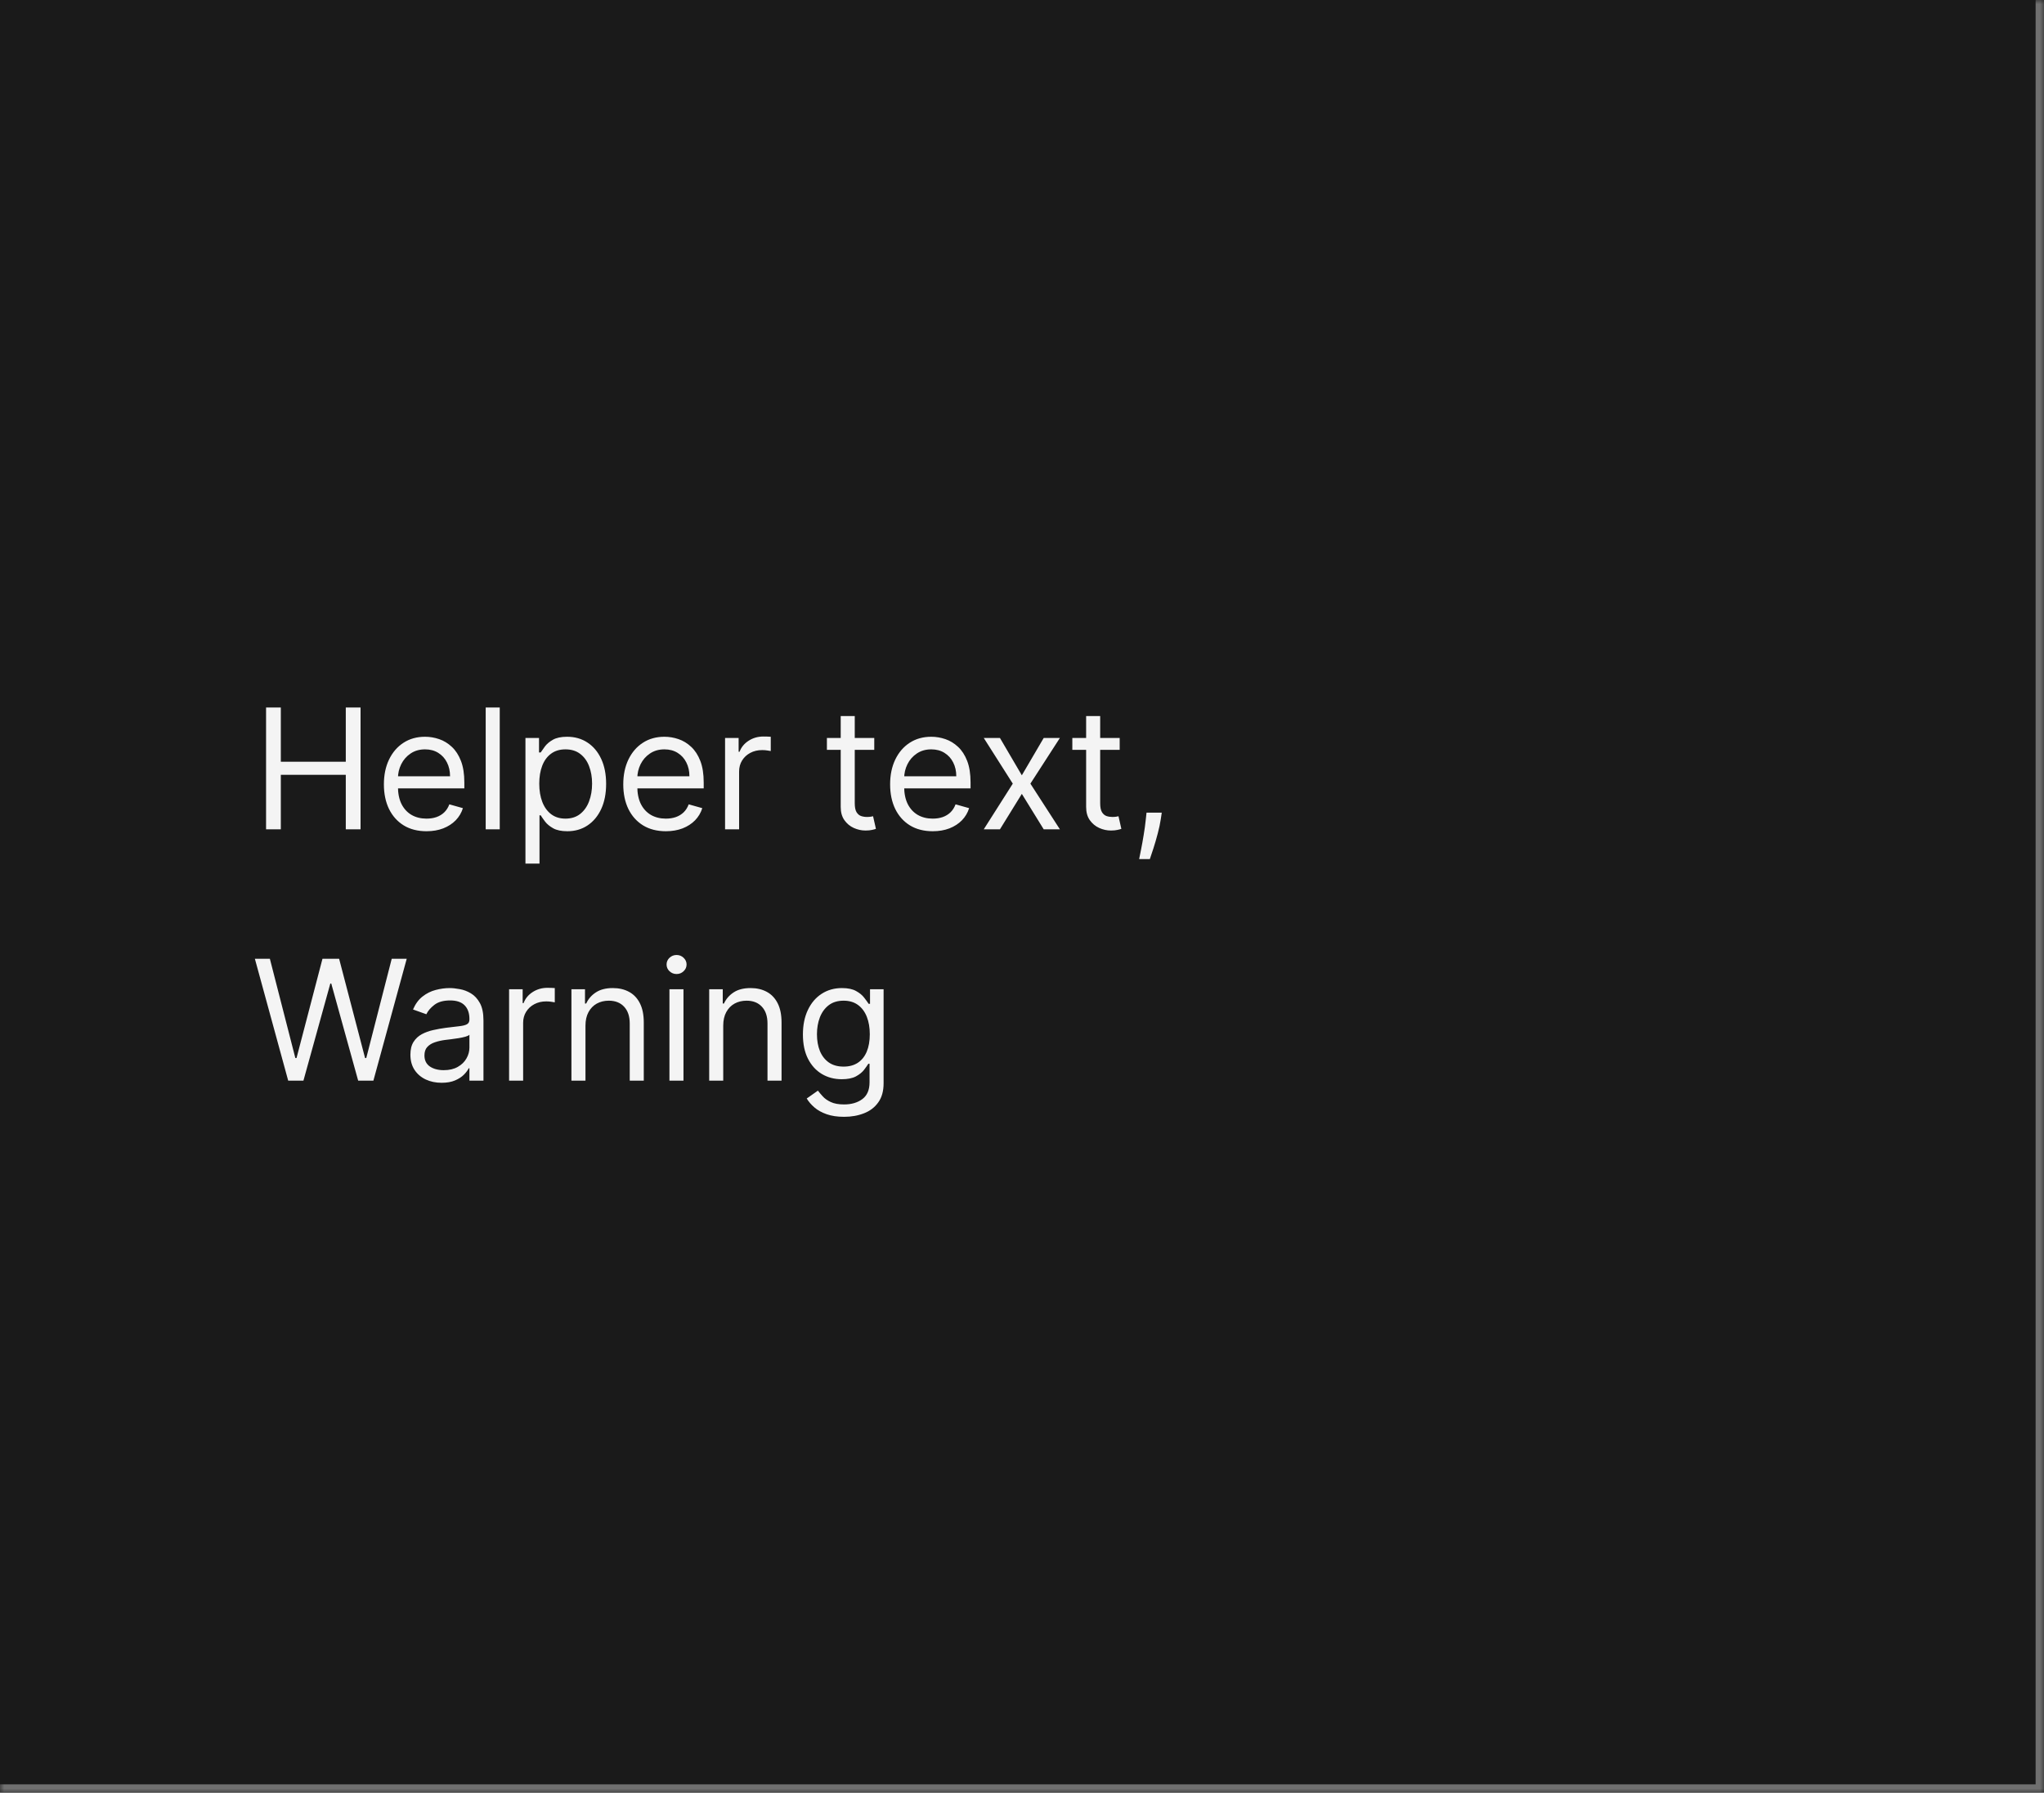 <svg width="244" height="214" viewBox="0 0 244 214" fill="none" xmlns="http://www.w3.org/2000/svg">
<mask id="path-1-inside-1_2144_60881" fill="white">
<path d="M0 0H244V214H0V0Z"/>
</mask>
<path d="M0 0H244V214H0V0Z" fill="#1A1A1A"/>
<path d="M244 214V215H245V214H244ZM243 0V214H245V0H243ZM244 213H0V215H244V213Z" fill="#707070" mask="url(#path-1-inside-1_2144_60881)"/>
<path d="M31.761 99V84.454H33.523V90.932H41.278V84.454H43.04V99H41.278V92.494H33.523V99H31.761ZM50.913 99.227C49.861 99.227 48.955 98.995 48.193 98.531C47.435 98.062 46.85 97.409 46.438 96.571C46.031 95.728 45.827 94.748 45.827 93.631C45.827 92.513 46.031 91.528 46.438 90.676C46.85 89.819 47.423 89.151 48.157 88.673C48.896 88.19 49.757 87.949 50.742 87.949C51.31 87.949 51.871 88.044 52.425 88.233C52.979 88.422 53.484 88.73 53.938 89.156C54.393 89.578 54.755 90.136 55.025 90.832C55.295 91.528 55.43 92.385 55.43 93.403V94.114H47.021V92.665H53.725C53.725 92.049 53.602 91.5 53.356 91.017C53.114 90.534 52.769 90.153 52.319 89.874C51.874 89.594 51.348 89.454 50.742 89.454C50.075 89.454 49.497 89.62 49.009 89.952C48.526 90.278 48.155 90.704 47.894 91.23C47.634 91.756 47.504 92.319 47.504 92.921V93.886C47.504 94.71 47.646 95.409 47.93 95.981C48.218 96.55 48.619 96.983 49.13 97.281C49.641 97.575 50.236 97.722 50.913 97.722C51.353 97.722 51.751 97.66 52.106 97.537C52.466 97.409 52.776 97.22 53.036 96.969C53.297 96.713 53.498 96.396 53.64 96.017L55.259 96.472C55.089 97.021 54.802 97.504 54.4 97.921C53.997 98.332 53.5 98.654 52.908 98.886C52.316 99.114 51.651 99.227 50.913 99.227ZM59.656 84.454V99H57.979V84.454H59.656ZM62.725 103.091V88.091H64.345V89.824H64.544C64.667 89.635 64.837 89.393 65.055 89.099C65.278 88.801 65.595 88.536 66.007 88.304C66.423 88.067 66.987 87.949 67.697 87.949C68.616 87.949 69.425 88.178 70.126 88.638C70.827 89.097 71.374 89.748 71.767 90.591C72.16 91.434 72.356 92.428 72.356 93.574C72.356 94.729 72.16 95.731 71.767 96.578C71.374 97.421 70.829 98.074 70.133 98.538C69.437 98.998 68.635 99.227 67.725 99.227C67.025 99.227 66.464 99.111 66.042 98.879C65.621 98.642 65.296 98.375 65.069 98.077C64.842 97.774 64.667 97.523 64.544 97.324H64.402V103.091H62.725ZM64.373 93.546C64.373 94.369 64.494 95.096 64.735 95.726C64.977 96.351 65.33 96.841 65.794 97.196C66.258 97.546 66.826 97.722 67.498 97.722C68.199 97.722 68.784 97.537 69.252 97.168C69.726 96.794 70.081 96.292 70.318 95.662C70.559 95.028 70.68 94.322 70.68 93.546C70.68 92.778 70.562 92.087 70.325 91.472C70.093 90.851 69.74 90.361 69.267 90.001C68.798 89.637 68.209 89.454 67.498 89.454C66.816 89.454 66.243 89.627 65.779 89.973C65.316 90.314 64.965 90.792 64.728 91.408C64.492 92.019 64.373 92.731 64.373 93.546ZM79.487 99.227C78.436 99.227 77.529 98.995 76.767 98.531C76.009 98.062 75.424 97.409 75.012 96.571C74.605 95.728 74.402 94.748 74.402 93.631C74.402 92.513 74.605 91.528 75.012 90.676C75.424 89.819 75.997 89.151 76.731 88.673C77.47 88.19 78.332 87.949 79.316 87.949C79.885 87.949 80.446 88.044 81 88.233C81.554 88.422 82.058 88.73 82.512 89.156C82.967 89.578 83.329 90.136 83.599 90.832C83.869 91.528 84.004 92.385 84.004 93.403V94.114H75.595V92.665H82.299C82.299 92.049 82.176 91.5 81.93 91.017C81.689 90.534 81.343 90.153 80.893 89.874C80.448 89.594 79.922 89.454 79.316 89.454C78.649 89.454 78.071 89.62 77.584 89.952C77.1 90.278 76.729 90.704 76.468 91.23C76.208 91.756 76.078 92.319 76.078 92.921V93.886C76.078 94.71 76.22 95.409 76.504 95.981C76.793 96.55 77.193 96.983 77.704 97.281C78.216 97.575 78.81 97.722 79.487 97.722C79.927 97.722 80.325 97.66 80.68 97.537C81.04 97.409 81.35 97.22 81.61 96.969C81.871 96.713 82.072 96.396 82.214 96.017L83.834 96.472C83.663 97.021 83.376 97.504 82.974 97.921C82.572 98.332 82.075 98.654 81.483 98.886C80.891 99.114 80.225 99.227 79.487 99.227ZM86.554 99V88.091H88.173V89.739H88.287C88.485 89.199 88.845 88.761 89.366 88.425C89.887 88.088 90.474 87.921 91.127 87.921C91.251 87.921 91.404 87.923 91.589 87.928C91.774 87.932 91.913 87.939 92.008 87.949V89.653C91.951 89.639 91.821 89.618 91.618 89.59C91.419 89.556 91.208 89.54 90.985 89.54C90.455 89.54 89.982 89.651 89.565 89.874C89.153 90.091 88.826 90.394 88.585 90.783C88.348 91.166 88.23 91.604 88.23 92.097V99H86.554ZM104.364 88.091V89.511H98.711V88.091H104.364ZM100.359 85.477H102.035V95.875C102.035 96.349 102.103 96.704 102.241 96.94C102.383 97.172 102.563 97.329 102.781 97.409C103.003 97.485 103.237 97.523 103.484 97.523C103.668 97.523 103.82 97.513 103.938 97.494C104.057 97.471 104.151 97.452 104.222 97.438L104.563 98.943C104.45 98.986 104.291 99.028 104.087 99.071C103.884 99.118 103.626 99.142 103.313 99.142C102.84 99.142 102.376 99.04 101.921 98.837C101.471 98.633 101.097 98.323 100.799 97.906C100.505 97.49 100.359 96.964 100.359 96.329V85.477ZM111.342 99.227C110.291 99.227 109.384 98.995 108.622 98.531C107.865 98.062 107.28 97.409 106.868 96.571C106.461 95.728 106.257 94.748 106.257 93.631C106.257 92.513 106.461 91.528 106.868 90.676C107.28 89.819 107.853 89.151 108.587 88.673C109.325 88.19 110.187 87.949 111.172 87.949C111.74 87.949 112.301 88.044 112.855 88.233C113.409 88.422 113.913 88.73 114.368 89.156C114.822 89.578 115.185 90.136 115.455 90.832C115.724 91.528 115.859 92.385 115.859 93.403V94.114H107.45V92.665H114.155C114.155 92.049 114.032 91.5 113.786 91.017C113.544 90.534 113.198 90.153 112.749 89.874C112.304 89.594 111.778 89.454 111.172 89.454C110.504 89.454 109.927 89.62 109.439 89.952C108.956 90.278 108.584 90.704 108.324 91.23C108.063 91.756 107.933 92.319 107.933 92.921V93.886C107.933 94.71 108.075 95.409 108.359 95.981C108.648 96.55 109.048 96.983 109.56 97.281C110.071 97.575 110.665 97.722 111.342 97.722C111.783 97.722 112.18 97.66 112.536 97.537C112.895 97.409 113.205 97.22 113.466 96.969C113.726 96.713 113.928 96.396 114.07 96.017L115.689 96.472C115.518 97.021 115.232 97.504 114.83 97.921C114.427 98.332 113.93 98.654 113.338 98.886C112.746 99.114 112.081 99.227 111.342 99.227ZM119.366 88.091L121.98 92.551L124.593 88.091H126.525L123.002 93.546L126.525 99H124.593L121.98 94.767L119.366 99H117.434L120.9 93.546L117.434 88.091H119.366ZM133.661 88.091V89.511H128.008V88.091H133.661ZM129.656 85.477H131.332V95.875C131.332 96.349 131.4 96.704 131.538 96.94C131.68 97.172 131.86 97.329 132.077 97.409C132.3 97.485 132.534 97.523 132.781 97.523C132.965 97.523 133.117 97.513 133.235 97.494C133.353 97.471 133.448 97.452 133.519 97.438L133.86 98.943C133.746 98.986 133.588 99.028 133.384 99.071C133.181 99.118 132.923 99.142 132.61 99.142C132.137 99.142 131.673 99.04 131.218 98.837C130.768 98.633 130.394 98.323 130.096 97.906C129.802 97.49 129.656 96.964 129.656 96.329V85.477ZM138.683 97.011L138.569 97.778C138.488 98.318 138.365 98.896 138.2 99.511C138.039 100.127 137.871 100.707 137.695 101.251C137.52 101.796 137.376 102.229 137.262 102.551H135.984C136.045 102.248 136.126 101.848 136.225 101.351C136.325 100.854 136.424 100.297 136.523 99.682C136.628 99.071 136.713 98.446 136.779 97.807L136.864 97.011H138.683ZM34.403 129L30.426 114.455H32.216L35.256 126.301H35.398L38.494 114.455H40.483L43.58 126.301H43.722L46.761 114.455H48.551L44.574 129H42.756L39.545 117.409H39.432L36.222 129H34.403ZM52.713 129.256C52.022 129.256 51.394 129.125 50.831 128.865C50.267 128.6 49.82 128.219 49.489 127.722C49.157 127.22 48.992 126.614 48.992 125.903C48.992 125.278 49.115 124.772 49.361 124.384C49.607 123.991 49.936 123.683 50.348 123.46C50.76 123.238 51.215 123.072 51.712 122.963C52.214 122.849 52.718 122.759 53.224 122.693C53.887 122.608 54.425 122.544 54.837 122.501C55.253 122.454 55.556 122.376 55.746 122.267C55.94 122.158 56.037 121.969 56.037 121.699V121.642C56.037 120.941 55.845 120.397 55.462 120.009C55.083 119.62 54.508 119.426 53.736 119.426C52.936 119.426 52.308 119.601 51.854 119.952C51.399 120.302 51.08 120.676 50.895 121.074L49.304 120.506C49.588 119.843 49.967 119.327 50.44 118.957C50.919 118.583 51.439 118.323 52.003 118.176C52.571 118.025 53.13 117.949 53.679 117.949C54.029 117.949 54.432 117.991 54.886 118.077C55.346 118.157 55.788 118.325 56.215 118.581C56.645 118.837 57.003 119.223 57.287 119.739C57.571 120.255 57.713 120.946 57.713 121.812V129H56.037V127.523H55.952C55.838 127.759 55.649 128.013 55.383 128.283C55.118 128.553 54.766 128.782 54.325 128.972C53.885 129.161 53.347 129.256 52.713 129.256ZM52.969 127.75C53.632 127.75 54.19 127.62 54.645 127.359C55.104 127.099 55.45 126.763 55.682 126.351C55.919 125.939 56.037 125.506 56.037 125.051V123.517C55.966 123.602 55.81 123.68 55.568 123.751C55.331 123.818 55.057 123.877 54.744 123.929C54.437 123.976 54.136 124.019 53.842 124.057C53.553 124.09 53.319 124.118 53.139 124.142C52.704 124.199 52.296 124.291 51.918 124.419C51.544 124.542 51.24 124.729 51.008 124.98C50.781 125.226 50.668 125.562 50.668 125.989C50.668 126.571 50.883 127.011 51.314 127.31C51.749 127.603 52.301 127.75 52.969 127.75ZM60.772 129V118.091H62.392V119.739H62.505C62.704 119.199 63.064 118.761 63.585 118.425C64.106 118.089 64.693 117.92 65.346 117.92C65.469 117.92 65.623 117.923 65.808 117.928C65.993 117.932 66.132 117.939 66.227 117.949V119.653C66.17 119.639 66.04 119.618 65.836 119.589C65.637 119.556 65.427 119.54 65.204 119.54C64.674 119.54 64.2 119.651 63.784 119.874C63.372 120.091 63.045 120.394 62.804 120.783C62.567 121.166 62.449 121.604 62.449 122.097V129H60.772ZM69.89 122.438V129H68.214V118.091H69.833V119.795H69.975C70.231 119.241 70.619 118.796 71.14 118.46C71.661 118.119 72.333 117.949 73.157 117.949C73.896 117.949 74.542 118.1 75.096 118.403C75.65 118.702 76.081 119.156 76.388 119.767C76.696 120.373 76.85 121.14 76.85 122.068V129H75.174V122.182C75.174 121.325 74.951 120.657 74.506 120.179C74.061 119.696 73.451 119.455 72.674 119.455C72.139 119.455 71.661 119.571 71.239 119.803C70.823 120.035 70.494 120.373 70.252 120.818C70.011 121.263 69.89 121.803 69.89 122.438ZM79.913 129V118.091H81.589V129H79.913ZM80.765 116.273C80.439 116.273 80.157 116.161 79.92 115.939C79.688 115.716 79.572 115.449 79.572 115.136C79.572 114.824 79.688 114.556 79.92 114.334C80.157 114.111 80.439 114 80.765 114C81.092 114 81.371 114.111 81.603 114.334C81.84 114.556 81.959 114.824 81.959 115.136C81.959 115.449 81.84 115.716 81.603 115.939C81.371 116.161 81.092 116.273 80.765 116.273ZM86.335 122.438V129H84.659V118.091H86.278V119.795H86.421C86.676 119.241 87.064 118.796 87.585 118.46C88.106 118.119 88.778 117.949 89.602 117.949C90.341 117.949 90.987 118.1 91.541 118.403C92.095 118.702 92.526 119.156 92.834 119.767C93.142 120.373 93.296 121.14 93.296 122.068V129H91.619V122.182C91.619 121.325 91.397 120.657 90.952 120.179C90.507 119.696 89.896 119.455 89.119 119.455C88.584 119.455 88.106 119.571 87.685 119.803C87.268 120.035 86.939 120.373 86.697 120.818C86.456 121.263 86.335 121.803 86.335 122.438ZM100.762 133.318C99.952 133.318 99.256 133.214 98.674 133.006C98.091 132.802 97.606 132.532 97.218 132.196C96.834 131.865 96.529 131.509 96.302 131.131L97.637 130.193C97.788 130.392 97.98 130.619 98.212 130.875C98.444 131.135 98.761 131.36 99.164 131.55C99.571 131.744 100.104 131.841 100.762 131.841C101.642 131.841 102.369 131.628 102.942 131.202C103.515 130.776 103.801 130.108 103.801 129.199V126.983H103.659C103.536 127.182 103.361 127.428 103.134 127.722C102.911 128.01 102.589 128.268 102.168 128.496C101.751 128.718 101.188 128.83 100.478 128.83C99.597 128.83 98.806 128.621 98.106 128.205C97.409 127.788 96.858 127.182 96.451 126.386C96.048 125.591 95.847 124.625 95.847 123.489C95.847 122.371 96.043 121.398 96.436 120.57C96.829 119.736 97.376 119.092 98.077 118.638C98.778 118.179 99.588 117.949 100.506 117.949C101.216 117.949 101.78 118.067 102.196 118.304C102.618 118.536 102.94 118.801 103.162 119.099C103.39 119.393 103.565 119.634 103.688 119.824H103.858V118.091H105.478V129.312C105.478 130.25 105.265 131.012 104.838 131.599C104.417 132.191 103.849 132.625 103.134 132.899C102.424 133.179 101.633 133.318 100.762 133.318ZM100.705 127.324C101.377 127.324 101.945 127.17 102.409 126.862C102.873 126.554 103.226 126.112 103.468 125.534C103.709 124.956 103.83 124.265 103.83 123.46C103.83 122.674 103.712 121.981 103.475 121.379C103.238 120.778 102.888 120.307 102.424 119.966C101.96 119.625 101.387 119.455 100.705 119.455C99.995 119.455 99.403 119.634 98.929 119.994C98.461 120.354 98.108 120.837 97.871 121.443C97.639 122.049 97.523 122.722 97.523 123.46C97.523 124.218 97.641 124.888 97.878 125.47C98.12 126.048 98.475 126.502 98.944 126.834C99.417 127.161 100.004 127.324 100.705 127.324Z" fill="white" fill-opacity="0.95"/>
</svg>
